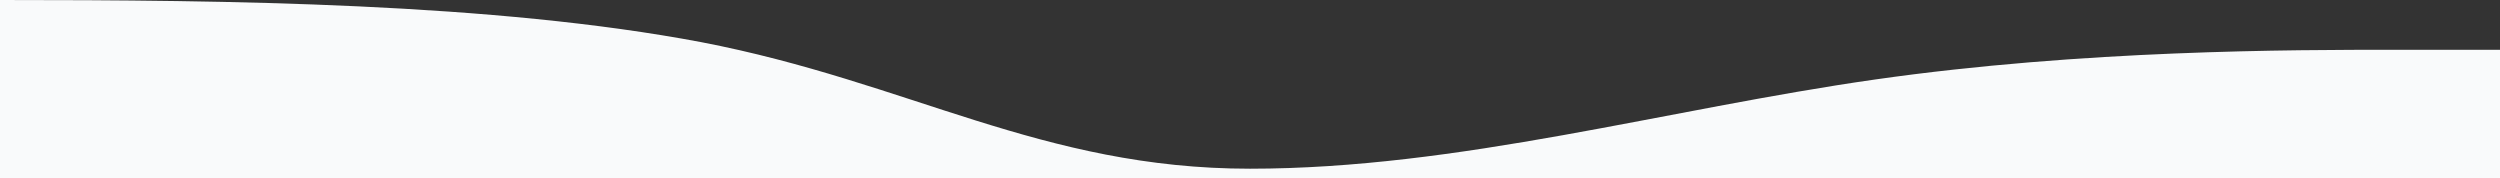 <svg width="1920" height="137" viewBox="0 0 1920 137" fill="none" xmlns="http://www.w3.org/2000/svg">
<rect x="0" y="0" width="1920" height="137" fill="#333333" stroke="none"/>
<path fill-rule="evenodd" clip-rule="evenodd" d="M0 0C175.387 0 379.366 2.256 538.667 32.392C698.667 63.19 800 129.566 960 129.566C1120 129.566 1280 83.899 1440 61.066C1600 38.233 1760 38.233 1840 38.233H1920V137H1840C1760 137 1600 137 1440 137C1280 137 1120 137 960 137C800 137 640 137 480 137C320 137 160 137 80 137H0V0Z" fill="#F9FAFB"/>
</svg>
